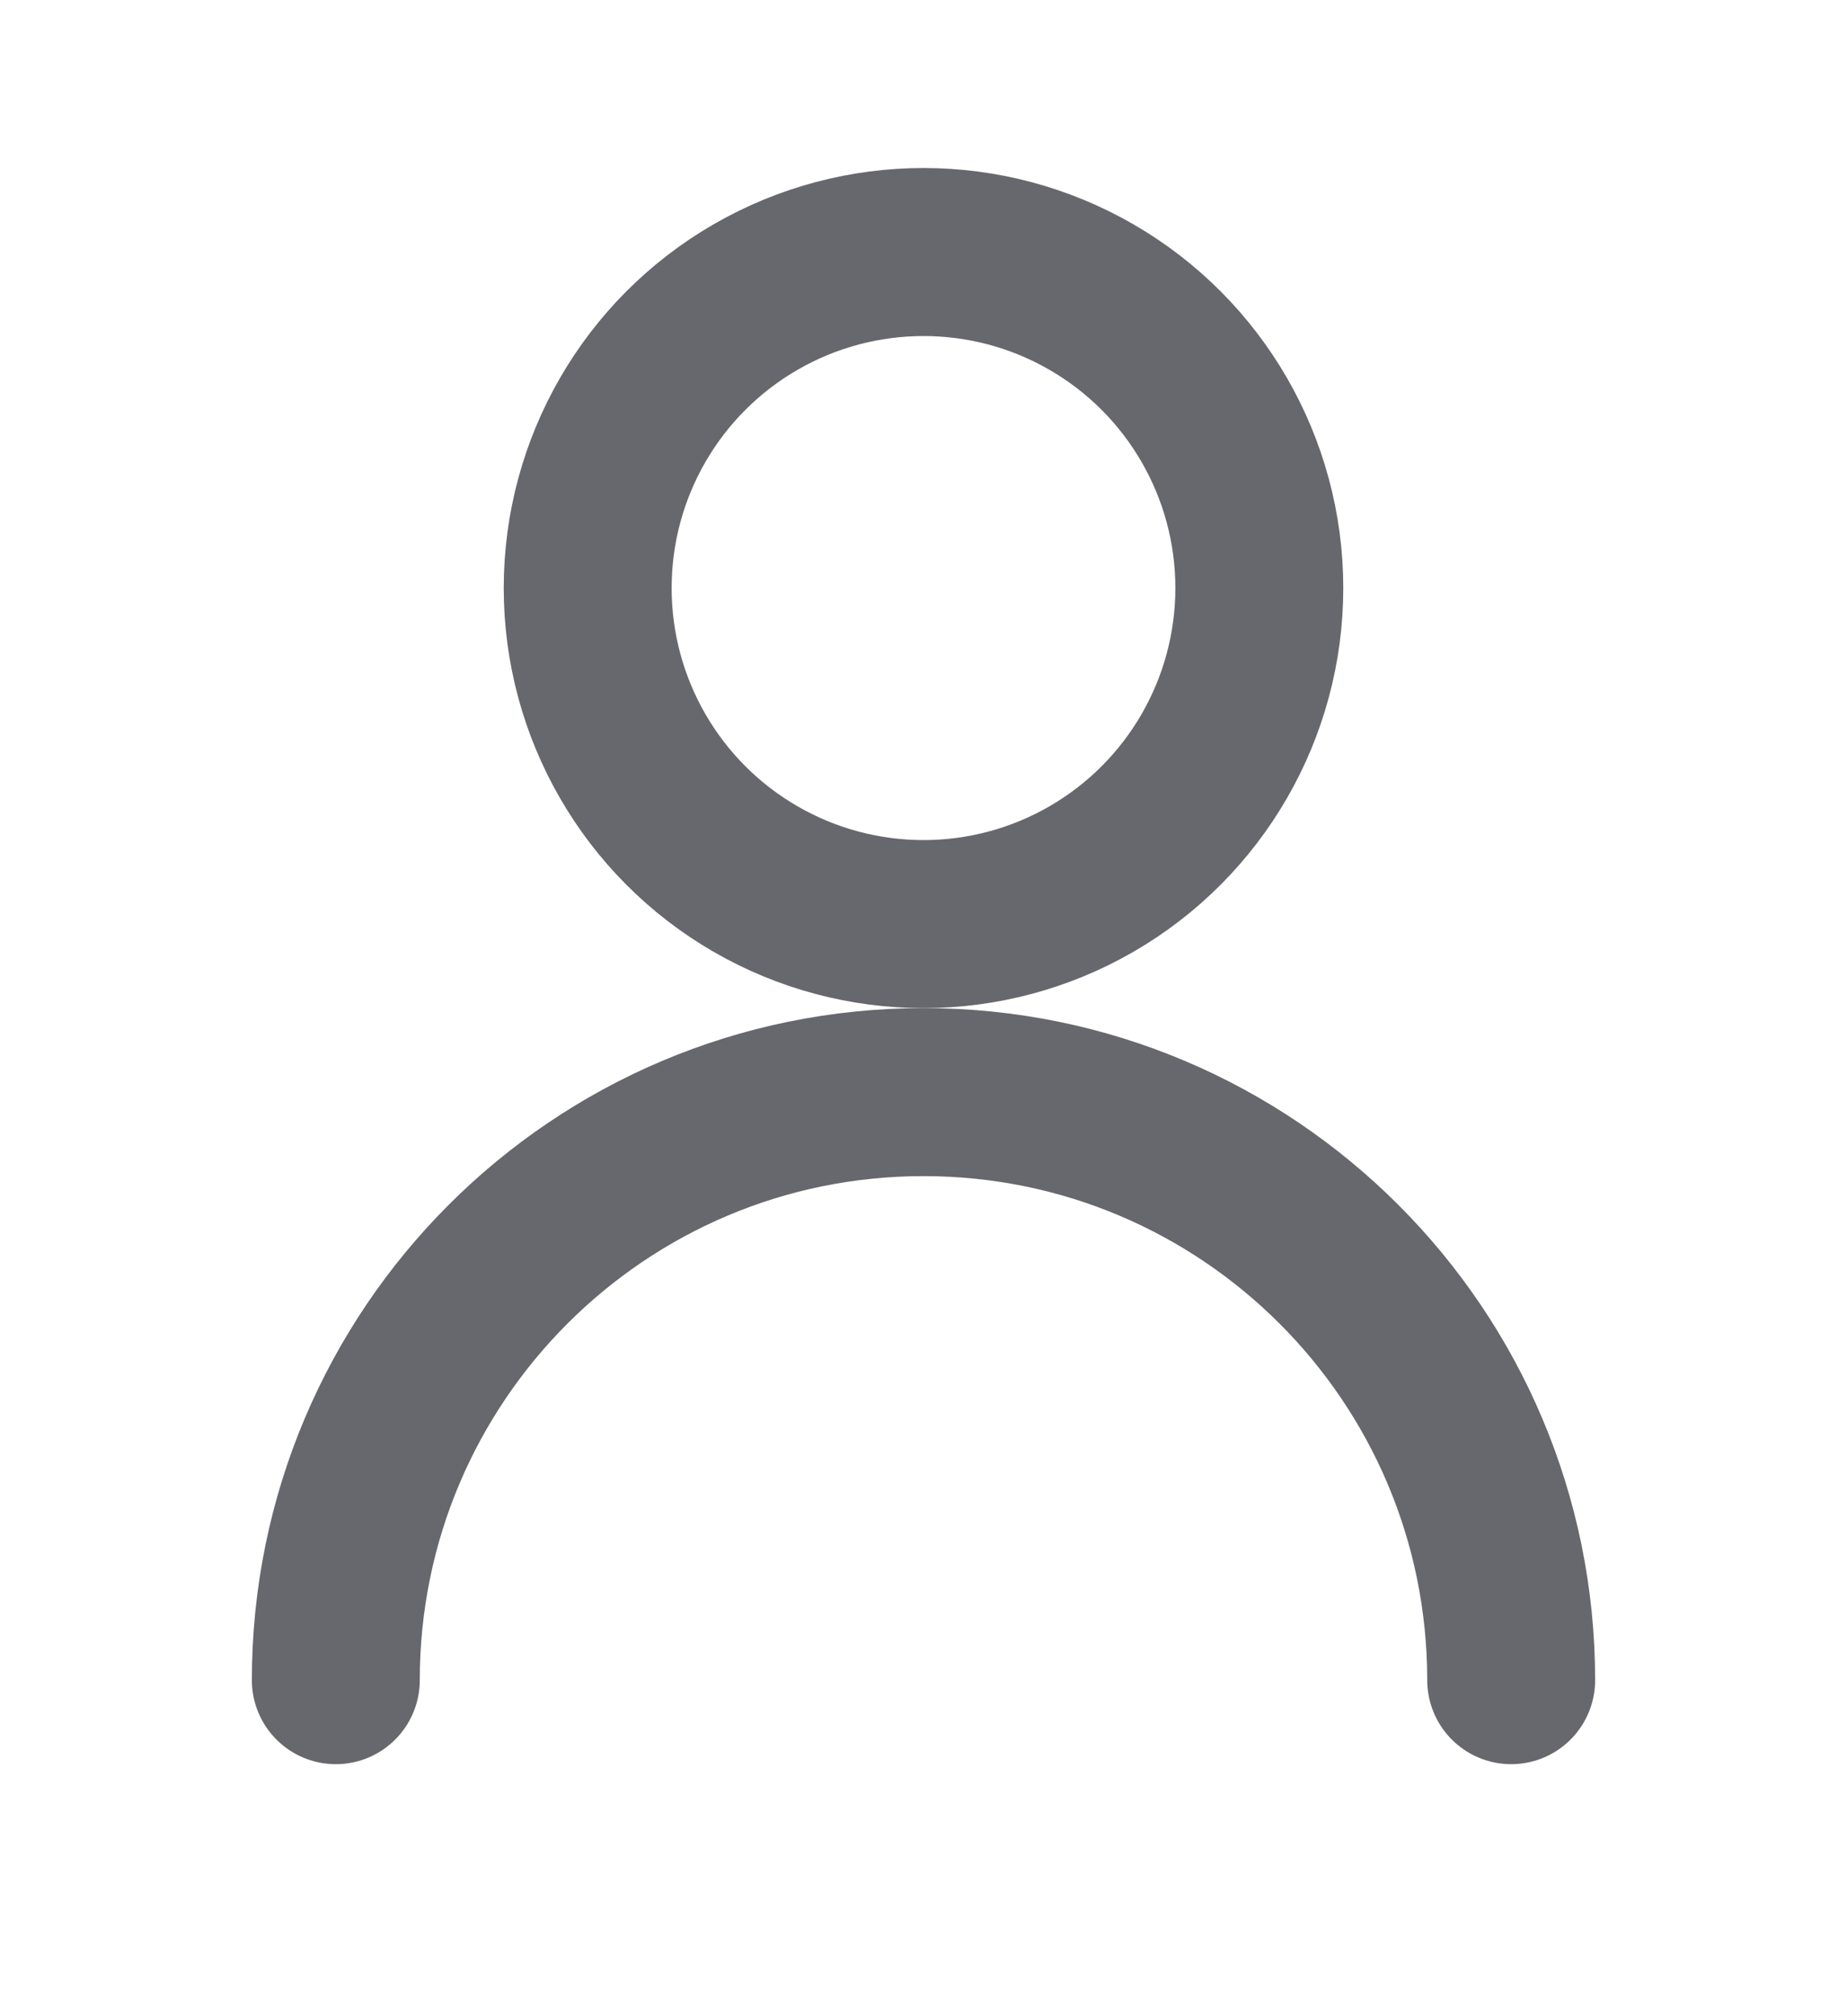 <svg width="22" height="24" viewBox="0 0 22 24" fill="none" xmlns="http://www.w3.org/2000/svg">
    <circle cx="11" cy="7" r="4" stroke="#67686D" stroke-width="2"/>
    <path d="M4 20C4 16.134 7.134 13 11 13C14.866 13 18 16.134 18 20" stroke="#67686D" stroke-width="2" stroke-linecap="round" stroke-linejoin="round"/>
</svg>
